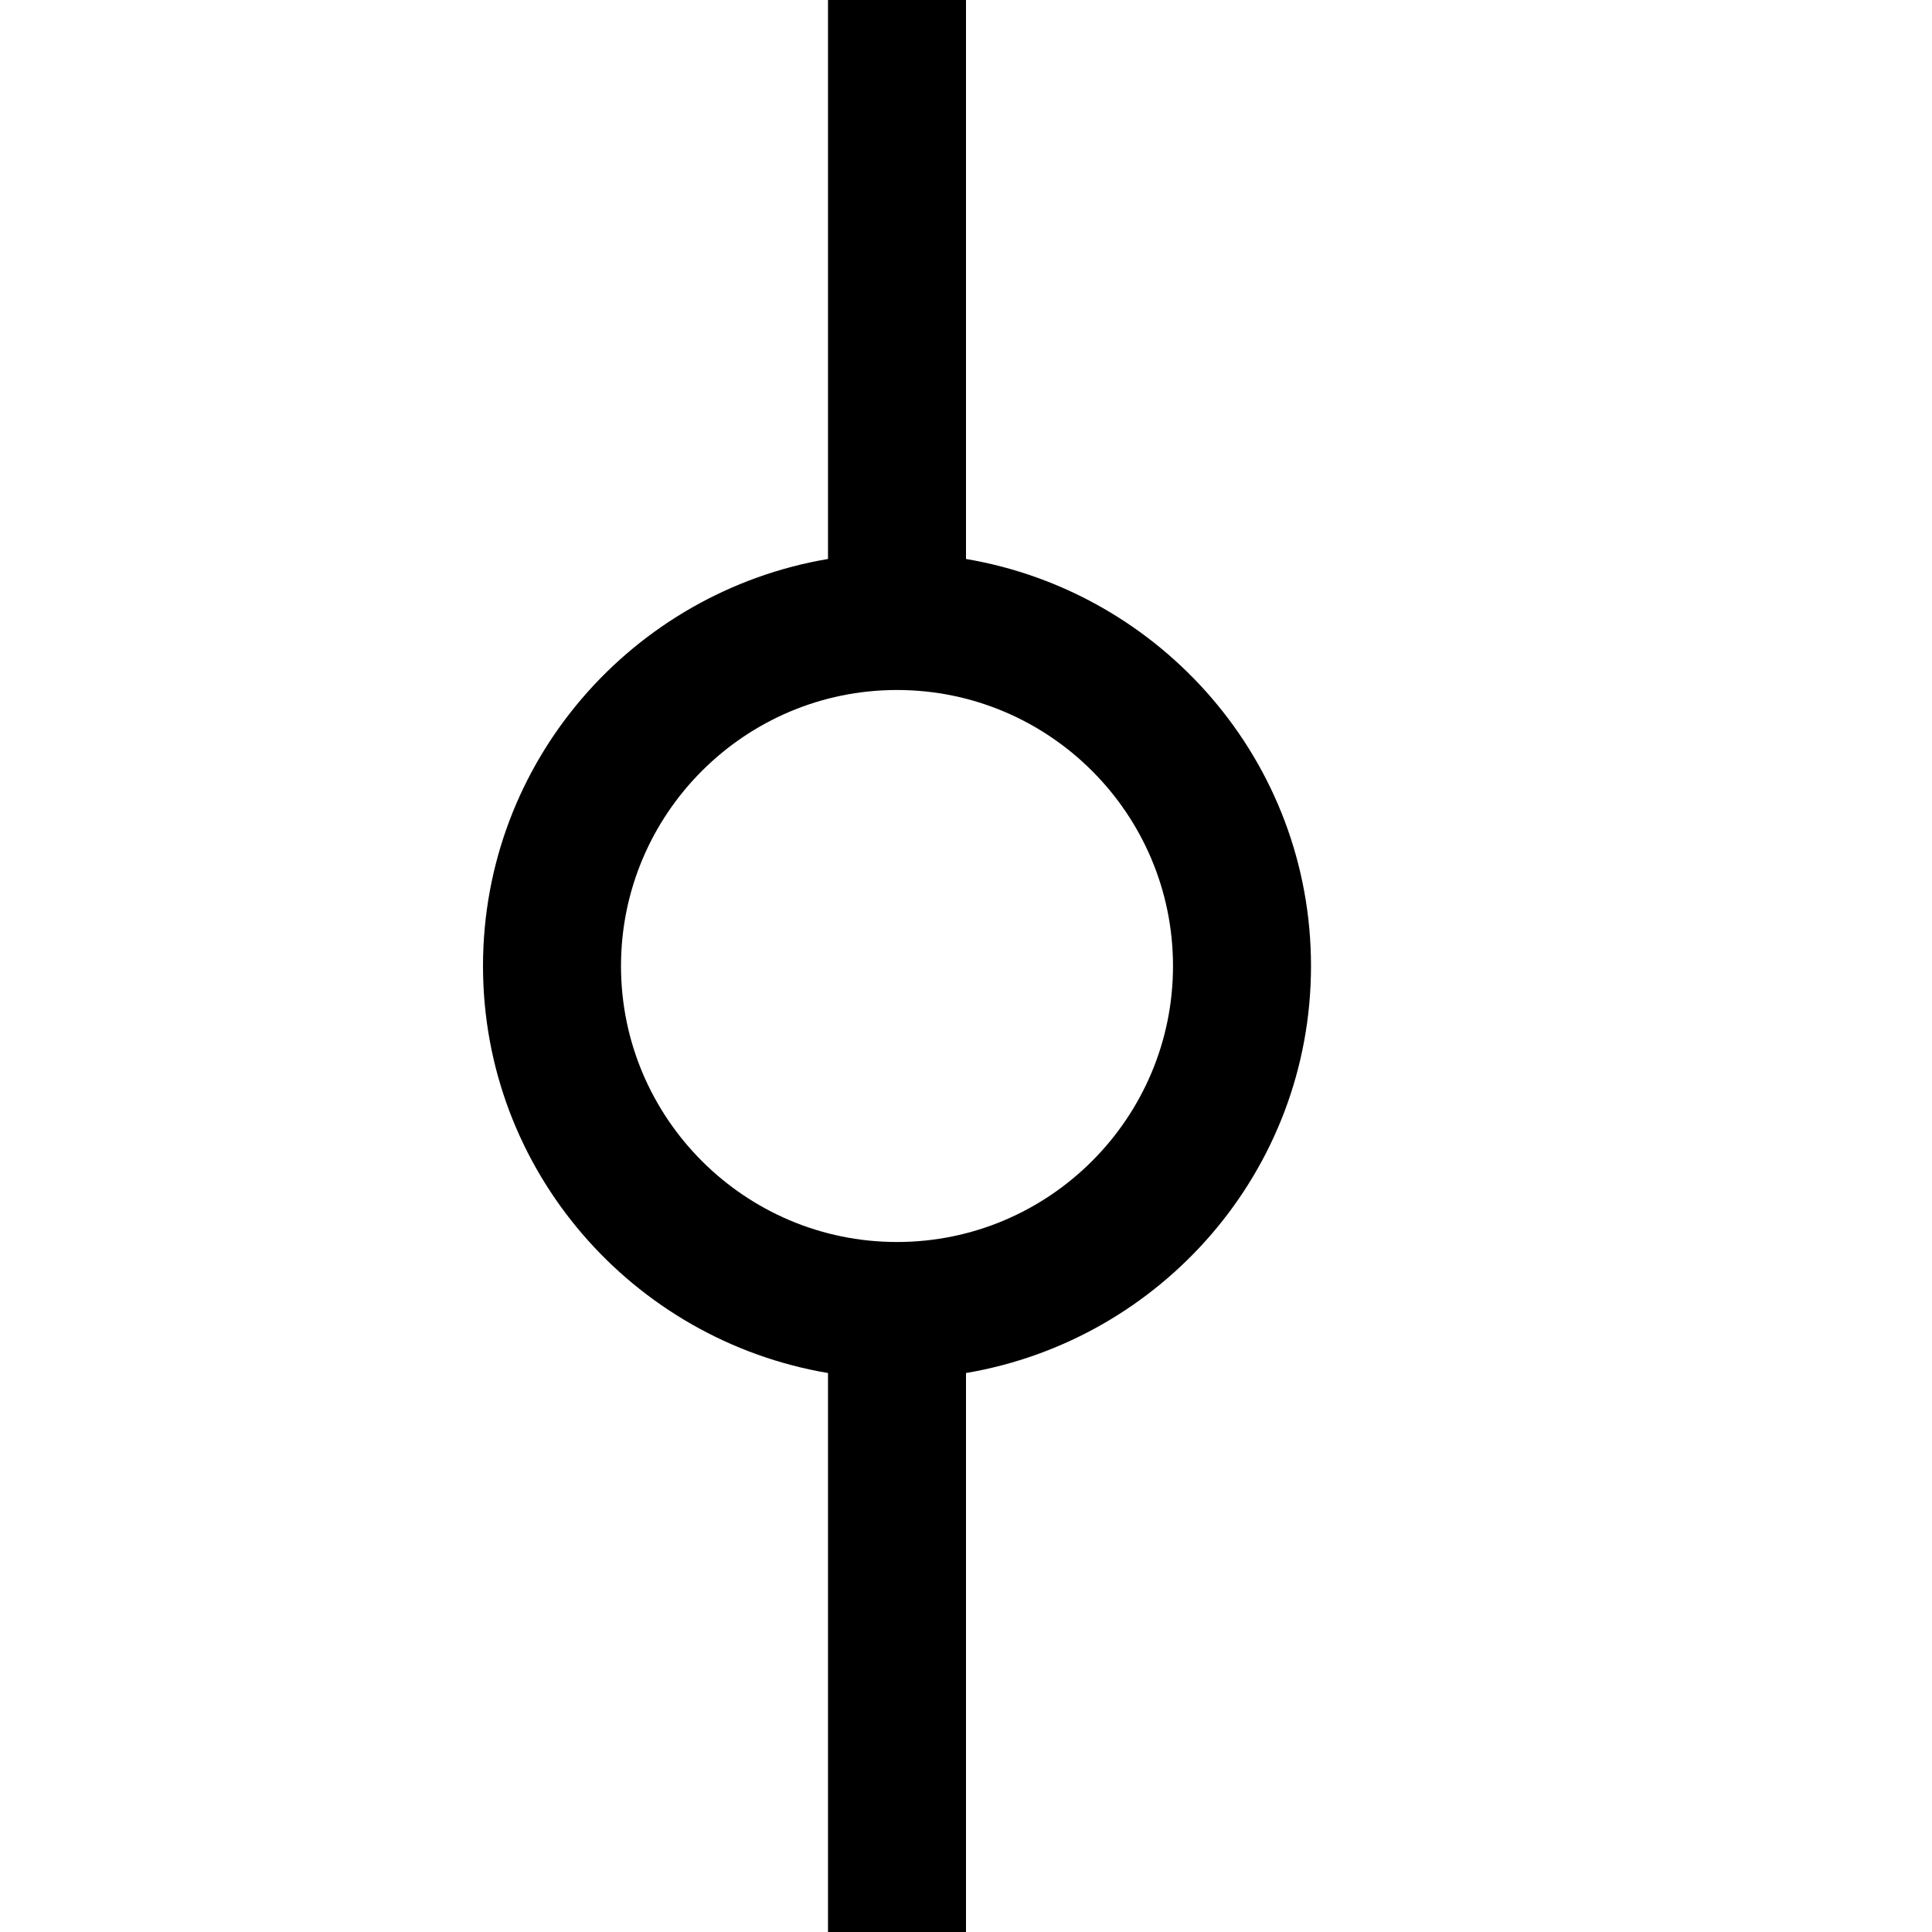 <svg xmlns="http://www.w3.org/2000/svg" viewBox="0 0 448 448"><path d="M304 224c0-47.46-34.69-86.71-80-94.383v-129.617h-32v129.617c-45.31 7.672-80 46.924-80 94.383s34.69 86.71 80 94.383v129.617h32v-129.617c45.31-7.672 80-46.924 80-94.383zm-96 64c-35.297 0-64-28.72-64-64 0-35.297 28.703-64 64-64s64 28.703 64 64c0 35.28-28.703 64-64 64z"/></svg>